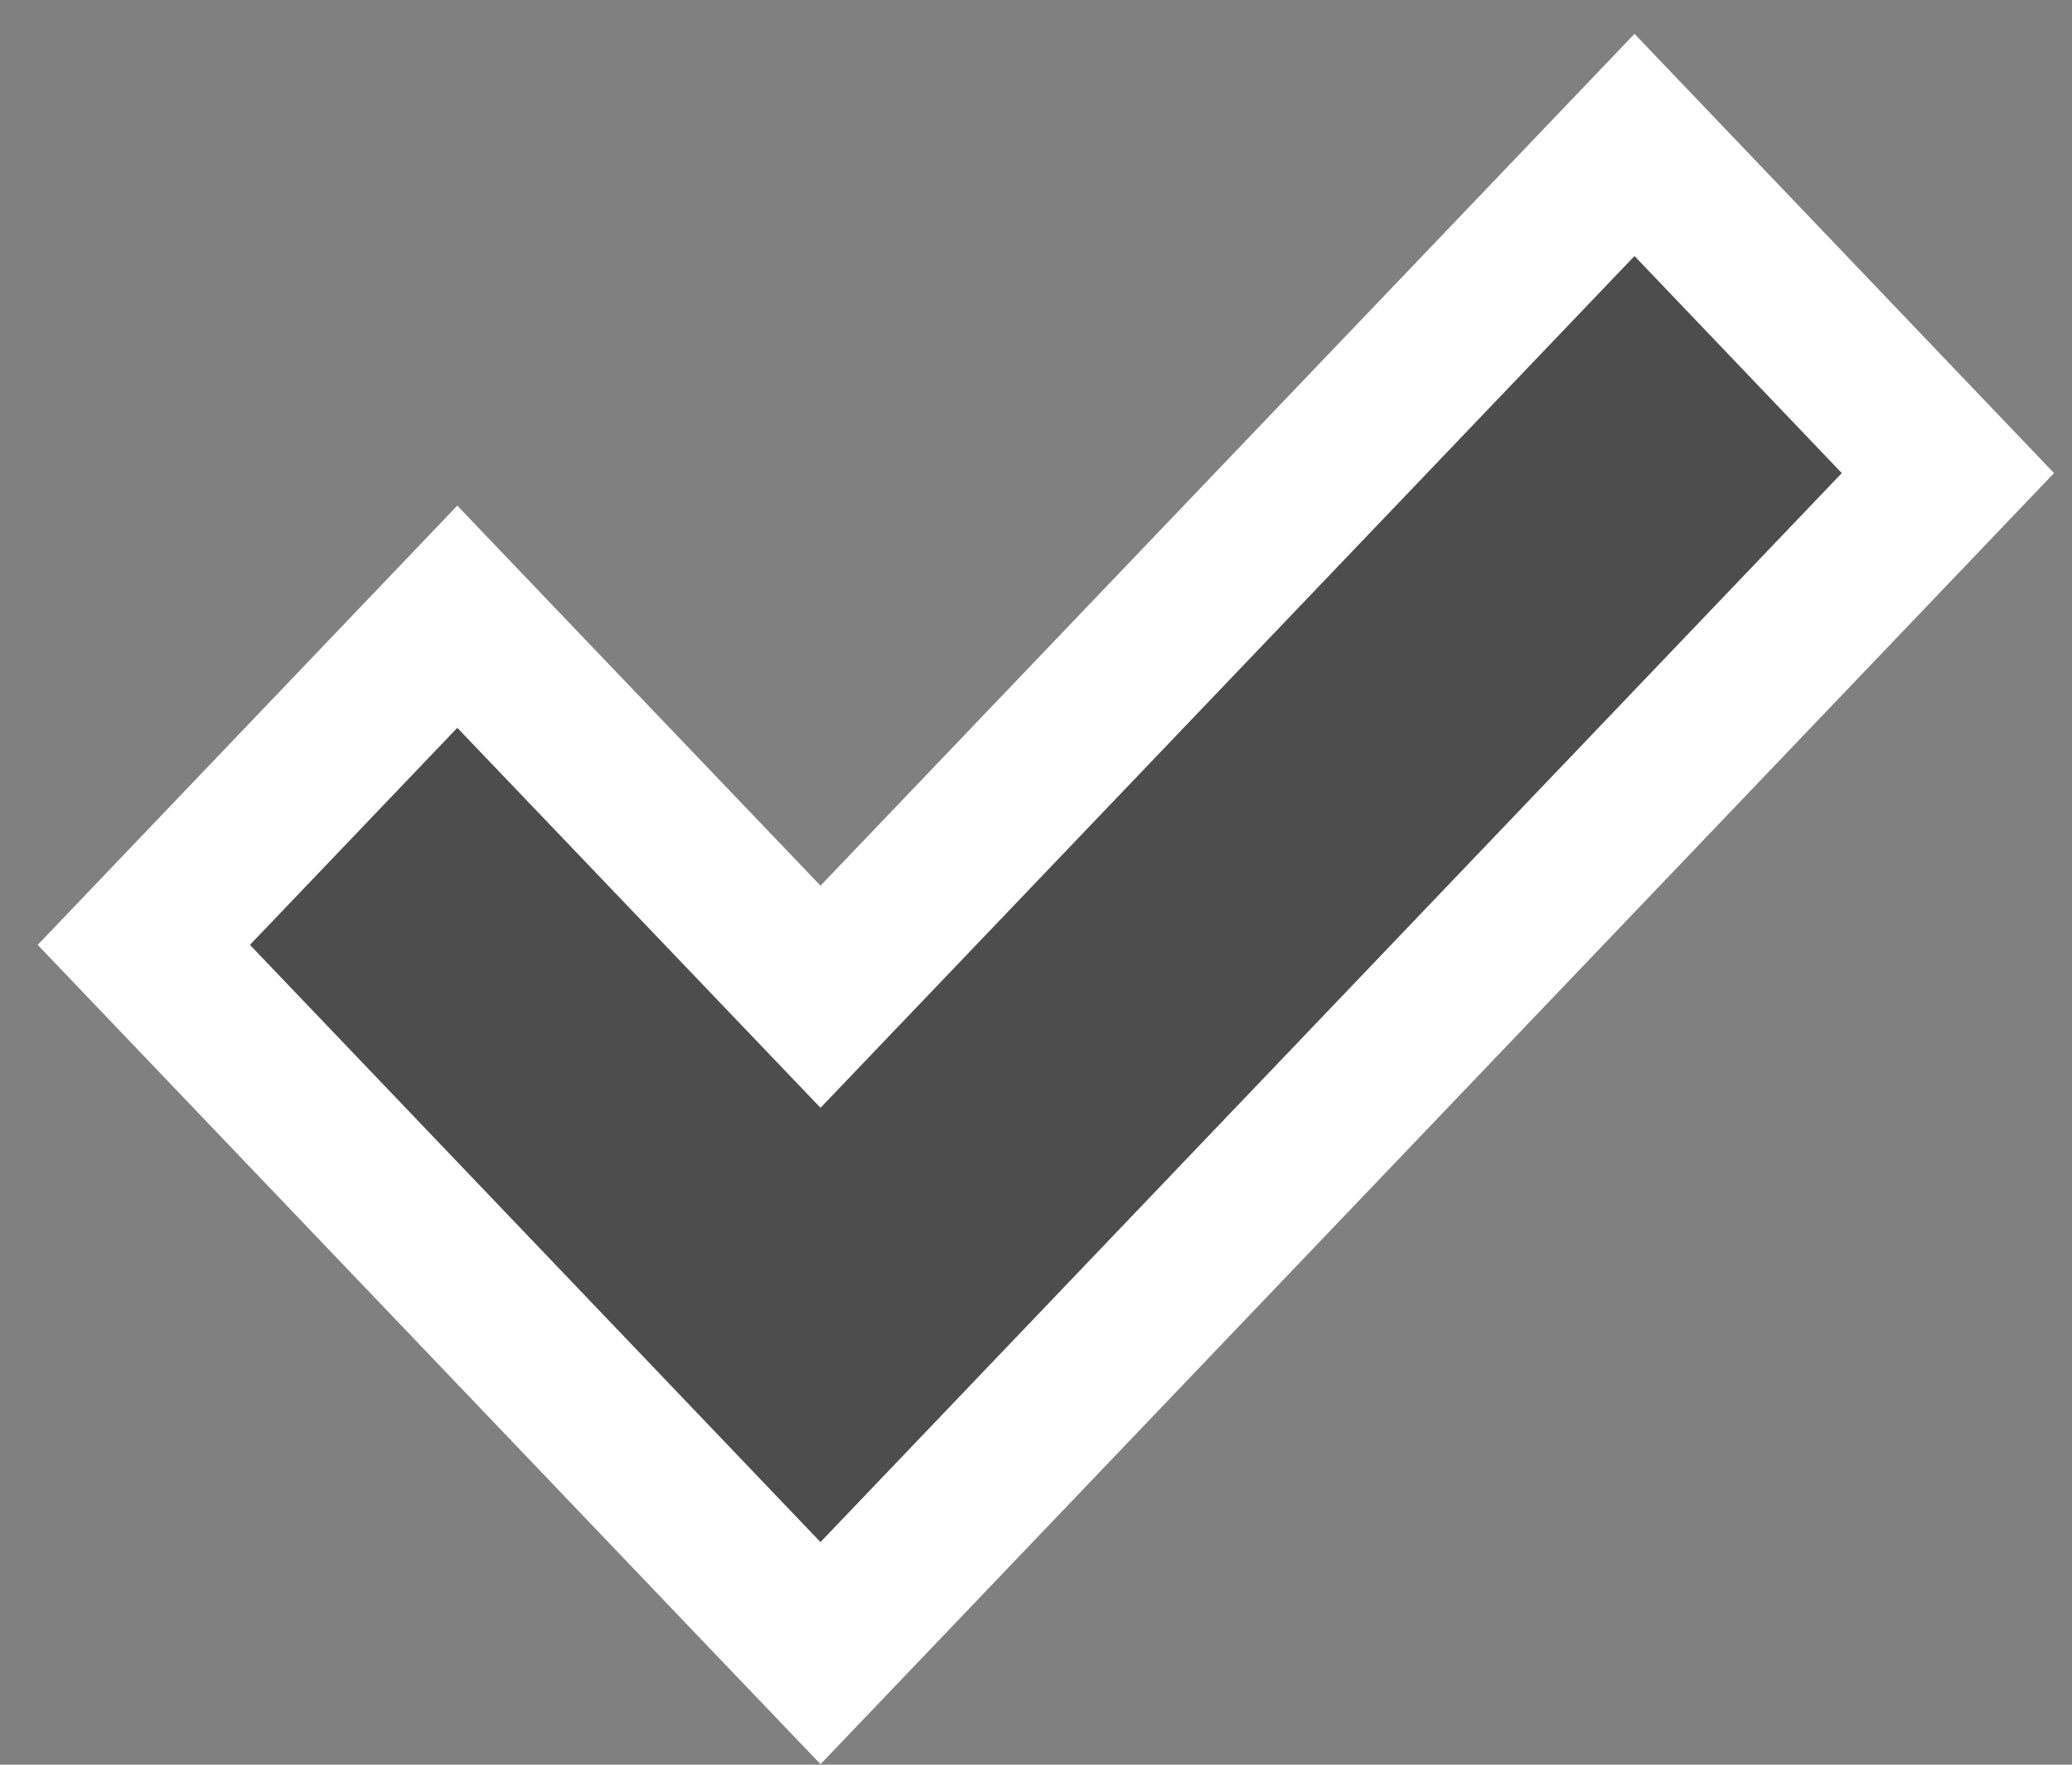 <svg width="27" height="23" viewBox="0 0 27 23" fill="none" xmlns="http://www.w3.org/2000/svg">
<rect x="0" y="0" width="27" height="23" fill="#808080" stroke="none"/>
<path d="M6.682 8.795L5.959 8.038L5.236 8.795L2.534 11.624L1.874 12.315L2.534 13.006L9.968 20.789L10.692 21.546L11.415 20.789L24.723 6.857L25.383 6.166L24.723 5.475L22.022 2.646L21.299 1.889L20.576 2.646L10.692 12.991L6.682 8.795Z" fill="#4D4D4D" stroke="white" stroke-width="2"/>
</svg>
